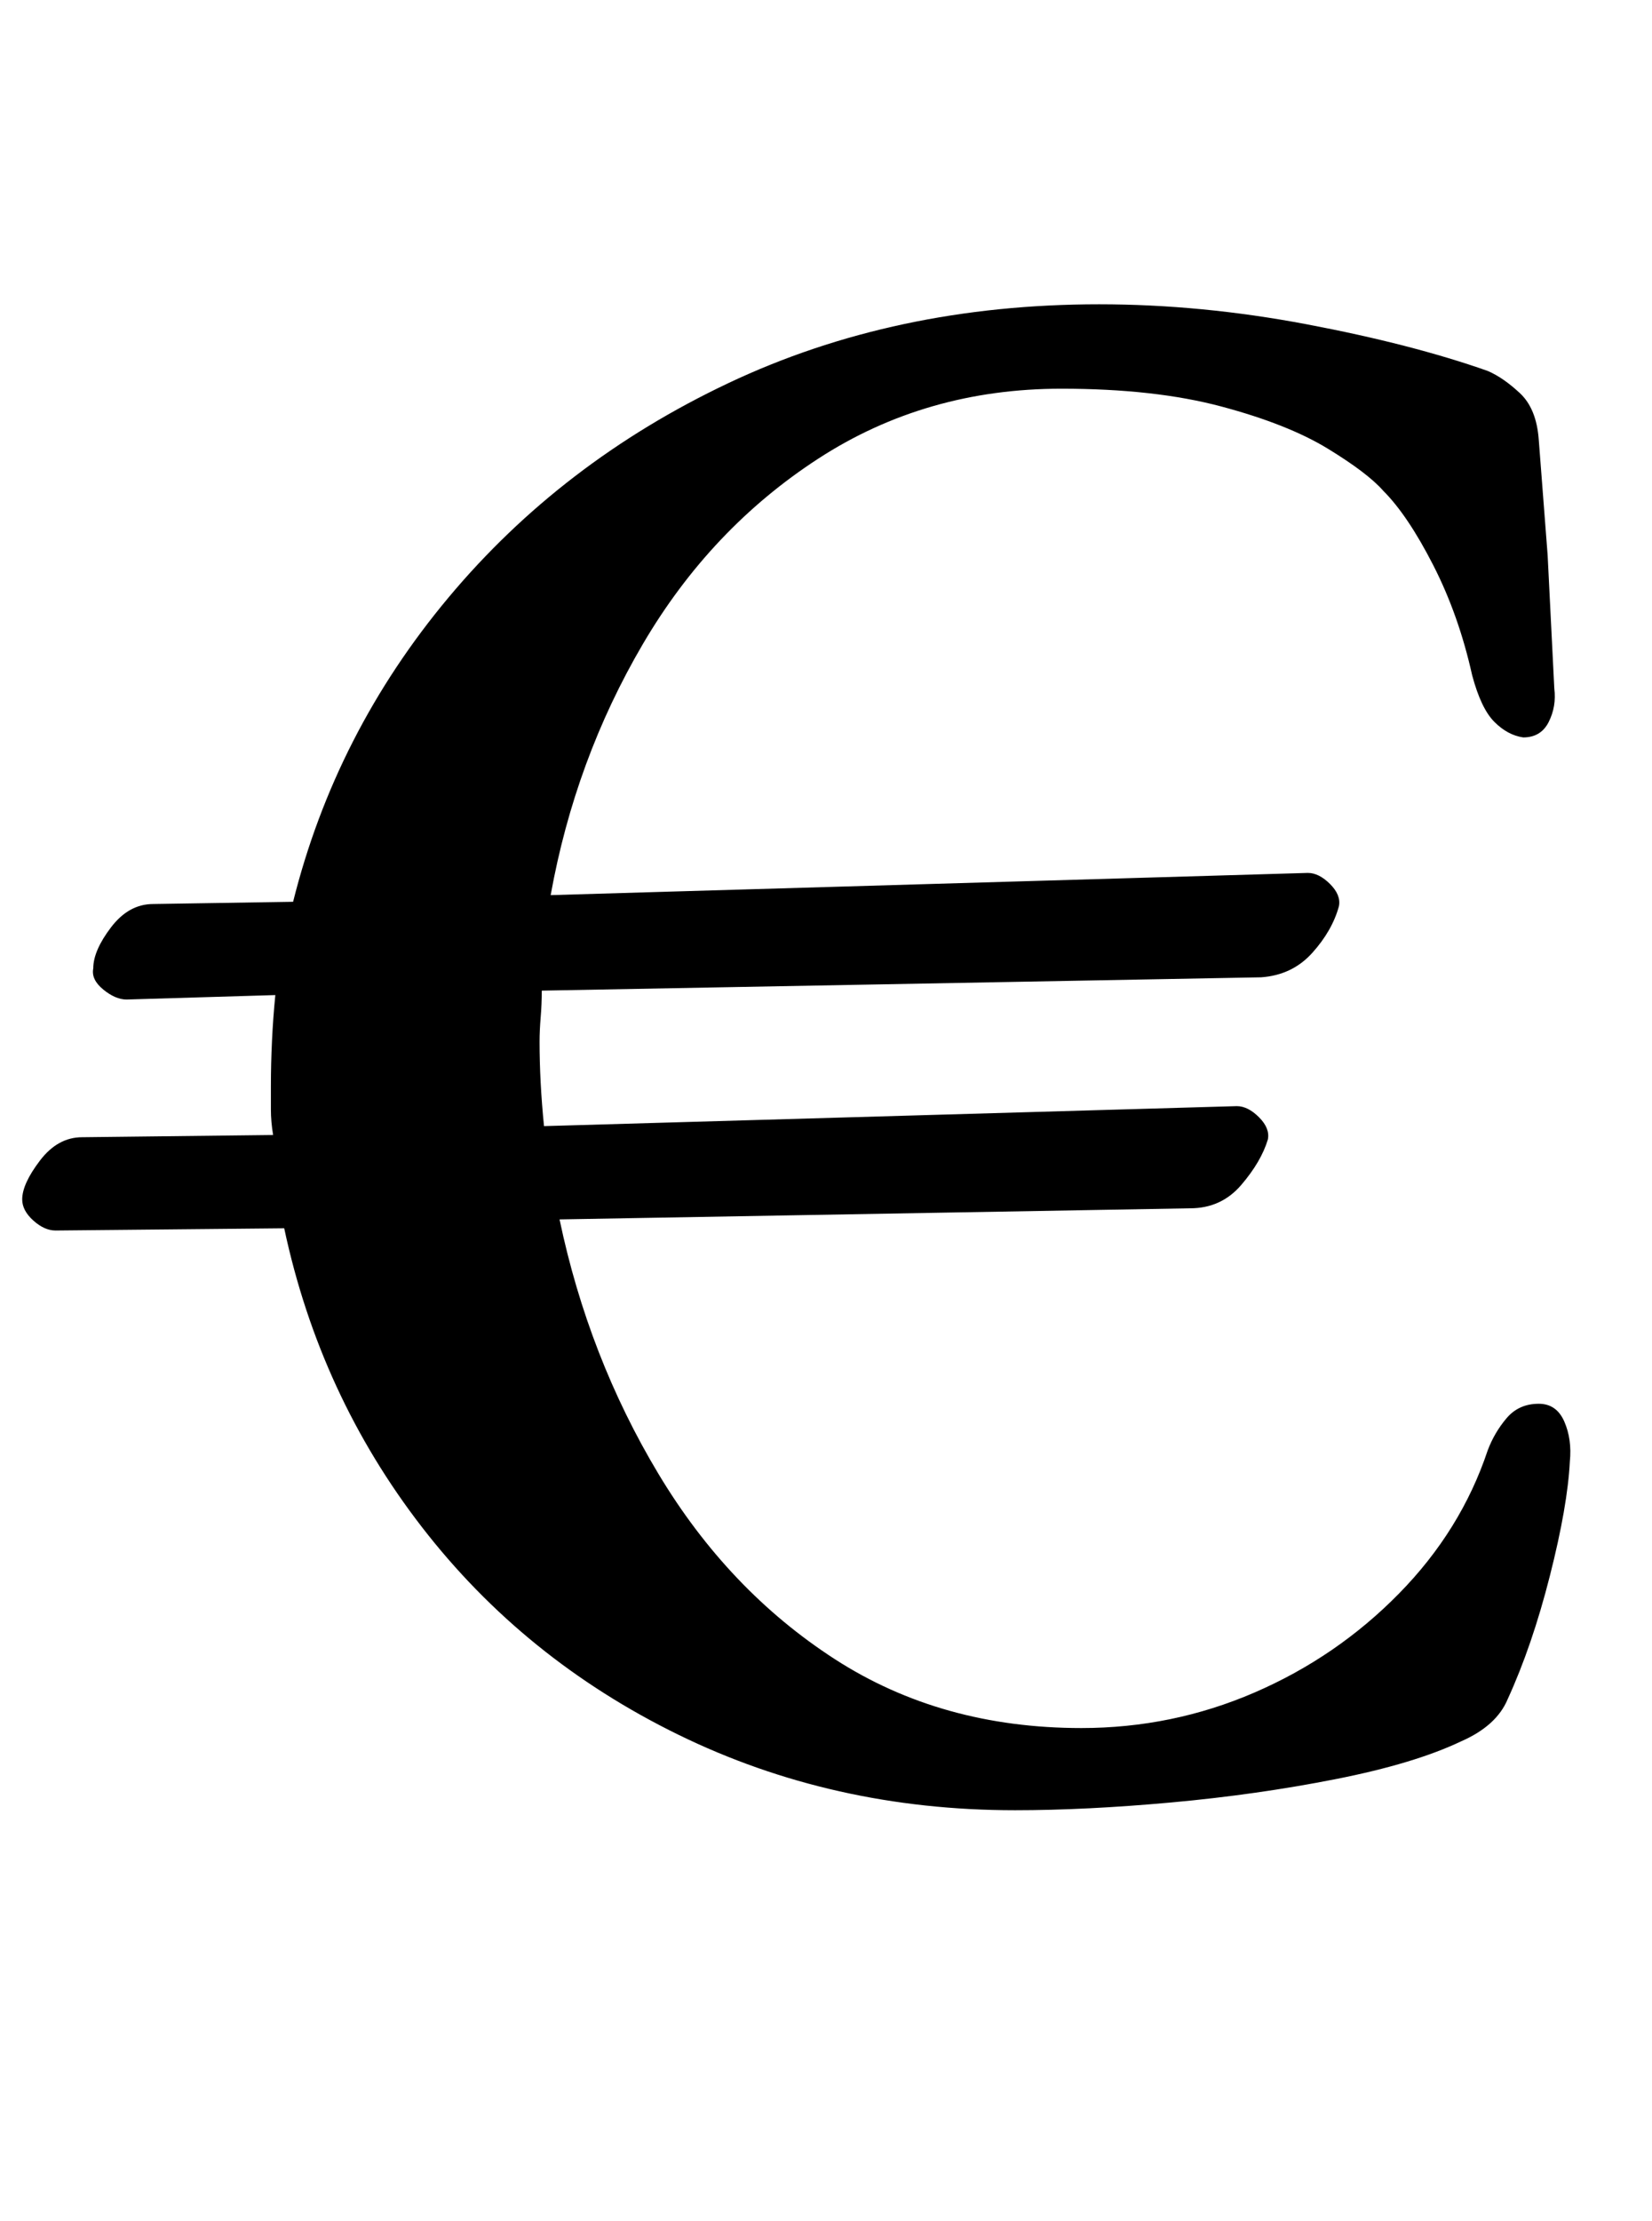 <?xml version="1.0" standalone="no"?>
<!DOCTYPE svg PUBLIC "-//W3C//DTD SVG 1.1//EN" "http://www.w3.org/Graphics/SVG/1.1/DTD/svg11.dtd" >
<svg xmlns="http://www.w3.org/2000/svg" xmlns:xlink="http://www.w3.org/1999/xlink" version="1.1" viewBox="-26 0 744 1000">
  <g transform="matrix(1 0 0 -1 0 800)">
   <path fill="currentColor"
d="M431 -15q-82 0 -151.5 34t-115.5 93.5t-62 134.5l-103 -1q-5 0 -10 4.5t-5 9.5q0 7 8 17.5t19 10.5l86 1q-1 6 -1 11.5v10.5q0 10 0.5 20.5t1.5 20.5l-67 -2q-5 0 -10.5 4.5t-4.5 9.5q0 8 8 18.5t19 10.5l63 1q19 76 70 137t126 96.5t167 35.5q46 0 93.5 -9t81.5 -21
q7 -3 14.5 -10t8.5 -21l4 -52t3 -60q1 -8 -2.5 -15t-11.5 -7q-7 1 -13 7t-10 21q-6 27 -17.5 49.5t-22.5 33.5q-7 8 -25 19t-48 19t-72 8q-61 0 -109.5 -31.5t-79 -83.5t-41.5 -113l341 10q5 0 10 -5t4 -10q-3 -11 -12 -21t-23 -11l-324 -6q0 -6 -0.5 -12t-0.5 -11
q0 -9 0.5 -18.5t1.5 -19.5l312 9q5 0 10 -5t4 -10q-3 -10 -12 -20.5t-23 -10.5l-284 -5q13 -62 44.5 -114.5t79.5 -83.5t111 -31q41 0 78 16t65 44.5t40 64.5q3 8 8.5 14.5t14.5 6.5q8 0 11.5 -8t2.5 -18q-1 -20 -9 -51.5t-19 -55.5q-5 -12 -21 -19q-21 -10 -56.5 -17
t-74 -10.5t-70.5 -3.5z" />
  </g>

</svg>
